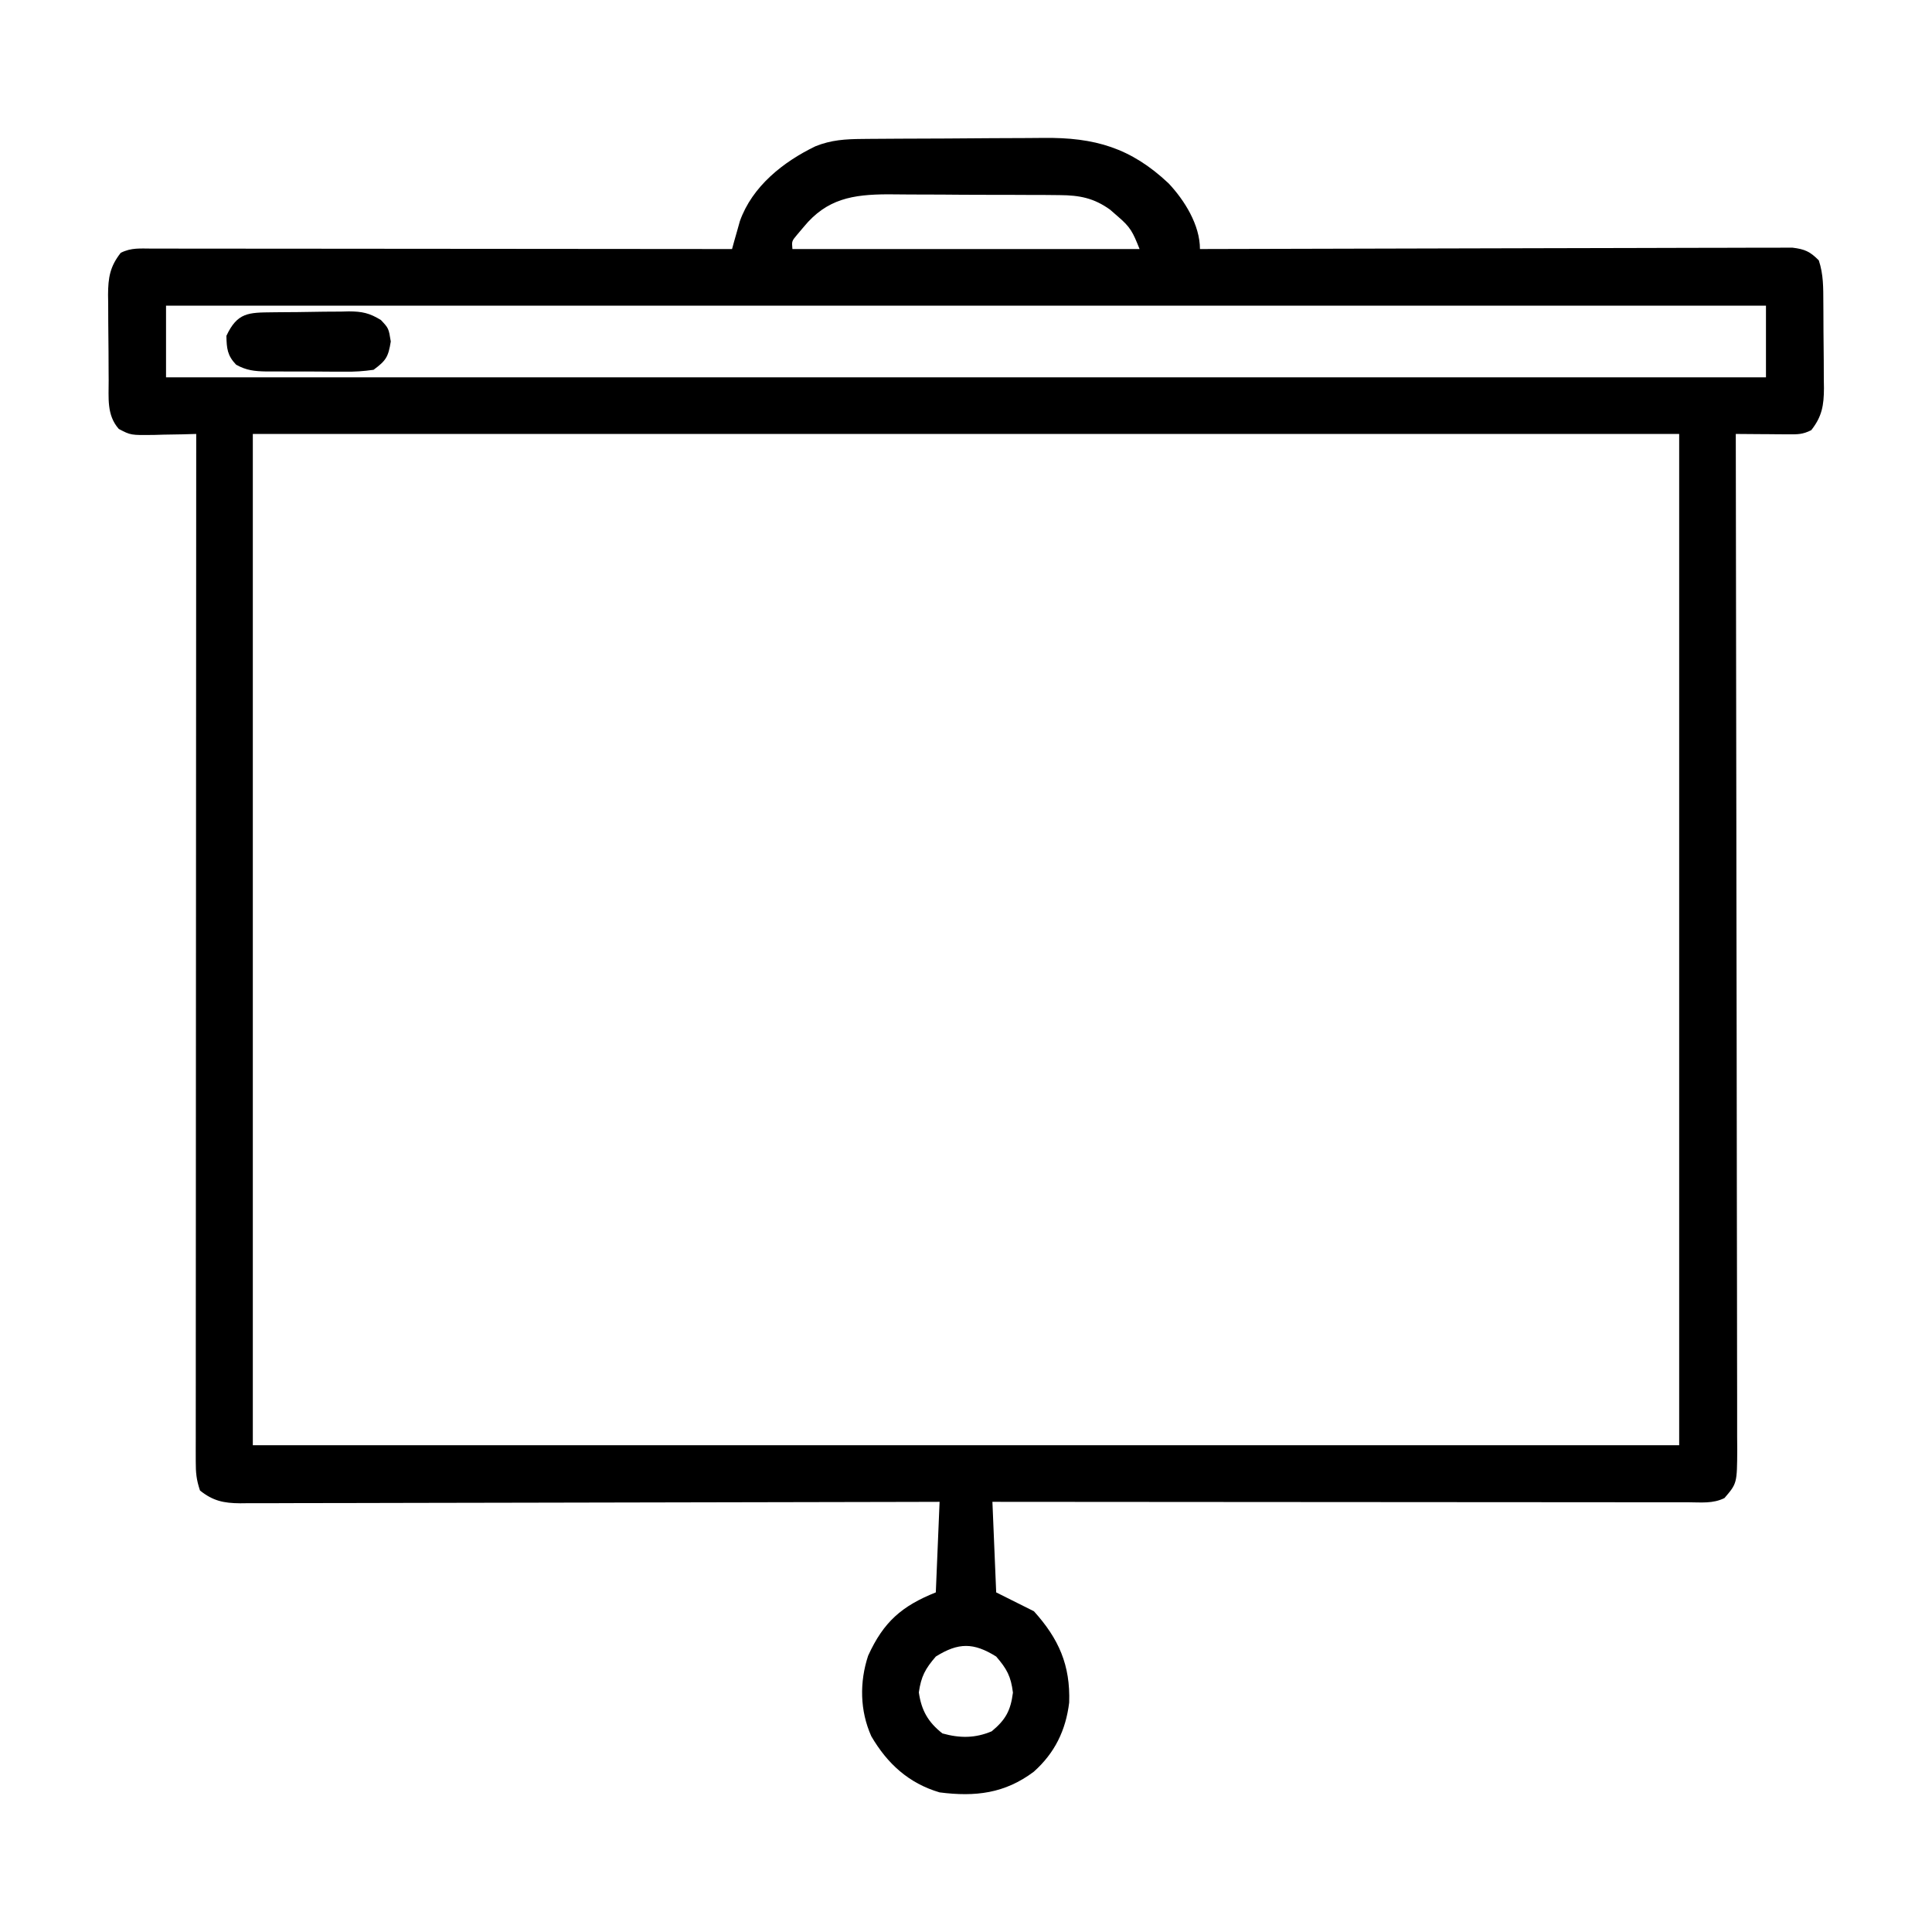 <?xml version="1.0" encoding="UTF-8"?>
<svg version="1.1" xmlns="http://www.w3.org/2000/svg" width="512" height="512">
<path d="M0 0 C0.972 -0.01 0.972 -0.01 1.963 -0.02 C4.101 -0.04 6.239 -0.051 8.376 -0.061 C9.478 -0.067 9.478 -0.067 10.601 -0.074 C14.49 -0.094 18.379 -0.109 22.268 -0.118 C26.262 -0.129 30.256 -0.164 34.25 -0.203 C37.34 -0.23 40.431 -0.238 43.521 -0.241 C44.992 -0.246 46.463 -0.258 47.934 -0.276 C61.557 -0.439 71.144 2.34 81.15 11.767 C85.392 16.274 89.462 22.804 89.462 29.177 C90.283 29.174 91.104 29.171 91.95 29.169 C111.913 29.102 131.876 29.053 151.839 29.022 C161.493 29.006 171.147 28.985 180.801 28.951 C189.214 28.921 197.628 28.901 206.041 28.895 C210.497 28.891 214.952 28.882 219.408 28.86 C223.601 28.839 227.793 28.833 231.986 28.838 C233.526 28.837 235.066 28.831 236.606 28.819 C238.706 28.804 240.806 28.808 242.907 28.816 C244.671 28.812 244.671 28.812 246.471 28.808 C249.774 29.215 251.137 29.834 253.462 32.177 C254.716 35.936 254.644 39.47 254.666 43.388 C254.671 44.193 254.677 44.998 254.683 45.828 C254.692 47.531 254.699 49.234 254.703 50.937 C254.712 53.535 254.743 56.133 254.775 58.732 C254.781 60.388 254.787 62.044 254.791 63.7 C254.803 64.475 254.815 65.249 254.828 66.046 C254.809 70.602 254.312 73.567 251.462 77.177 C249.166 78.325 247.879 78.293 245.33 78.275 C244.524 78.271 243.718 78.268 242.888 78.265 C241.626 78.252 241.626 78.252 240.337 78.24 C239.488 78.235 238.638 78.23 237.763 78.226 C235.663 78.214 233.563 78.196 231.462 78.177 C231.464 79.053 231.464 79.053 231.466 79.947 C231.533 114.56 231.584 149.173 231.616 183.786 C231.619 187.941 231.623 192.095 231.627 196.25 C231.628 197.077 231.629 197.904 231.63 198.756 C231.643 212.154 231.666 225.553 231.694 238.951 C231.722 252.696 231.739 266.44 231.745 280.184 C231.749 288.668 231.762 297.151 231.786 305.635 C231.802 311.449 231.807 317.264 231.803 323.079 C231.801 326.435 231.806 329.791 231.82 333.148 C231.835 336.785 231.831 340.422 231.823 344.06 C231.832 345.123 231.841 346.186 231.85 347.282 C231.794 356.293 231.794 356.293 228.462 360.177 C225.423 361.697 222.267 361.31 218.933 361.297 C217.754 361.299 217.754 361.299 216.552 361.3 C213.905 361.301 211.258 361.296 208.61 361.291 C206.718 361.29 204.827 361.29 202.935 361.291 C197.786 361.291 192.638 361.285 187.489 361.278 C182.113 361.272 176.737 361.272 171.362 361.27 C161.176 361.267 150.99 361.259 140.805 361.249 C129.211 361.238 117.618 361.232 106.024 361.227 C82.17 361.217 58.316 361.199 34.462 361.177 C34.792 369.097 35.122 377.017 35.462 385.177 C38.762 386.827 42.062 388.477 45.462 390.177 C52.063 397.497 55.136 404.449 54.806 414.372 C53.902 421.753 50.983 427.743 45.423 432.704 C37.744 438.472 29.929 439.393 20.462 438.177 C12.293 435.768 6.622 430.582 2.369 423.306 C-0.671 416.538 -0.779 408.933 1.529 401.95 C5.608 392.993 10.444 388.784 19.462 385.177 C19.792 377.257 20.122 369.337 20.462 361.177 C18.081 361.184 15.699 361.19 13.245 361.197 C-9.166 361.258 -31.577 361.303 -53.988 361.332 C-65.511 361.348 -77.034 361.369 -88.556 361.403 C-98.598 361.433 -108.64 361.453 -118.682 361.459 C-124 361.463 -129.318 361.472 -134.637 361.494 C-139.641 361.515 -144.645 361.521 -149.649 361.516 C-151.487 361.517 -153.325 361.523 -155.163 361.535 C-157.671 361.55 -160.178 361.546 -162.685 361.538 C-163.414 361.547 -164.142 361.555 -164.893 361.564 C-169.261 361.526 -172.104 360.937 -175.538 358.177 C-176.501 355.287 -176.662 353.484 -176.661 350.482 C-176.663 349.511 -176.665 348.54 -176.667 347.54 C-176.662 345.936 -176.662 345.936 -176.658 344.3 C-176.659 343.167 -176.66 342.033 -176.66 340.865 C-176.662 337.046 -176.657 333.227 -176.651 329.409 C-176.65 326.679 -176.651 323.95 -176.652 321.22 C-176.652 315.334 -176.649 309.447 -176.643 303.561 C-176.635 295.049 -176.633 286.538 -176.631 278.027 C-176.629 264.219 -176.622 250.411 -176.613 236.604 C-176.604 223.189 -176.597 209.774 -176.593 196.359 C-176.592 195.119 -176.592 195.119 -176.592 193.854 C-176.59 189.708 -176.589 185.561 -176.588 181.414 C-176.578 147.002 -176.56 112.589 -176.538 78.177 C-177.791 78.212 -179.044 78.247 -180.334 78.282 C-181.986 78.311 -183.637 78.338 -185.288 78.365 C-186.113 78.39 -186.938 78.415 -187.788 78.441 C-193.896 78.515 -193.896 78.515 -197.053 76.853 C-200.321 73.163 -199.715 68.609 -199.741 63.966 C-199.746 63.161 -199.752 62.356 -199.758 61.526 C-199.767 59.823 -199.774 58.12 -199.778 56.417 C-199.788 53.819 -199.819 51.221 -199.85 48.622 C-199.857 46.966 -199.862 45.31 -199.866 43.654 C-199.878 42.879 -199.89 42.105 -199.903 41.308 C-199.884 36.752 -199.387 33.787 -196.538 30.177 C-193.718 28.767 -191.378 29.054 -188.223 29.057 C-187.568 29.056 -186.913 29.055 -186.238 29.054 C-184.033 29.053 -181.828 29.058 -179.623 29.063 C-178.046 29.064 -176.47 29.064 -174.893 29.063 C-170.604 29.063 -166.315 29.069 -162.026 29.076 C-157.547 29.082 -153.068 29.082 -148.589 29.084 C-140.104 29.087 -131.618 29.095 -123.132 29.105 C-113.473 29.116 -103.815 29.122 -94.156 29.127 C-74.283 29.137 -54.41 29.155 -34.538 29.177 C-34.353 28.504 -34.168 27.832 -33.978 27.139 C-33.724 26.249 -33.471 25.359 -33.209 24.443 C-32.963 23.564 -32.716 22.685 -32.462 21.78 C-29.185 12.558 -20.98 6.065 -12.432 1.939 C-8.252 0.258 -4.502 0.038 0 0 Z M-15.538 23.302 C-16.115 23.985 -16.693 24.668 -17.288 25.372 C-18.727 27.085 -18.727 27.085 -18.538 29.177 C11.822 29.177 42.182 29.177 73.462 29.177 C71.65 24.645 71.091 23.417 67.65 20.49 C66.983 19.908 66.317 19.327 65.63 18.728 C61.329 15.651 57.566 14.924 52.33 14.886 C51.115 14.874 49.9 14.861 48.648 14.848 C47.343 14.846 46.038 14.843 44.693 14.841 C43.329 14.835 41.965 14.828 40.602 14.821 C37.746 14.809 34.891 14.805 32.035 14.806 C28.394 14.807 24.753 14.779 21.112 14.745 C18.295 14.723 15.479 14.719 12.662 14.72 C10.672 14.716 8.683 14.695 6.693 14.673 C-2.508 14.719 -9.39 15.817 -15.538 23.302 Z M-184.538 44.177 C-184.538 50.447 -184.538 56.717 -184.538 63.177 C-44.618 63.177 95.302 63.177 239.462 63.177 C239.462 56.907 239.462 50.637 239.462 44.177 C99.542 44.177 -40.378 44.177 -184.538 44.177 Z M-161.538 78.177 C-161.538 166.617 -161.538 255.057 -161.538 346.177 C-36.798 346.177 87.942 346.177 216.462 346.177 C216.462 257.737 216.462 169.297 216.462 78.177 C91.722 78.177 -33.018 78.177 -161.538 78.177 Z M19.462 402.177 C16.673 405.407 15.567 407.443 14.962 411.677 C15.642 416.436 17.409 419.564 21.212 422.552 C25.855 423.842 29.889 423.842 34.275 421.99 C37.965 418.932 39.293 416.509 39.9 411.74 C39.371 407.434 38.289 405.45 35.462 402.177 C29.469 398.431 25.456 398.431 19.462 402.177 Z " fill="#000000" transform="translate(228.538,36.823)"/>
<path d="M0 0 C0.718 -0.008 1.436 -0.016 2.175 -0.024 C3.696 -0.038 5.216 -0.049 6.737 -0.057 C9.055 -0.074 11.372 -0.118 13.689 -0.162 C15.168 -0.172 16.646 -0.181 18.125 -0.188 C18.815 -0.205 19.505 -0.223 20.215 -0.241 C23.731 -0.225 25.684 0.191 28.704 2.046 C30.762 4.238 30.762 4.238 31.324 7.738 C30.663 11.853 30.066 12.789 26.762 15.238 C24.059 15.624 21.772 15.777 19.074 15.734 C18.335 15.736 17.595 15.737 16.833 15.739 C15.273 15.737 13.713 15.726 12.153 15.705 C9.769 15.676 7.388 15.684 5.004 15.697 C3.486 15.691 1.967 15.683 0.449 15.672 C-0.261 15.675 -0.972 15.678 -1.704 15.681 C-4.786 15.622 -6.944 15.402 -9.66 13.891 C-12.003 11.438 -12.171 9.586 -12.238 6.238 C-9.334 0.015 -6.368 0.068 0 0 Z " fill="#000000" transform="translate(72.238,82.762)"/>
</svg>
